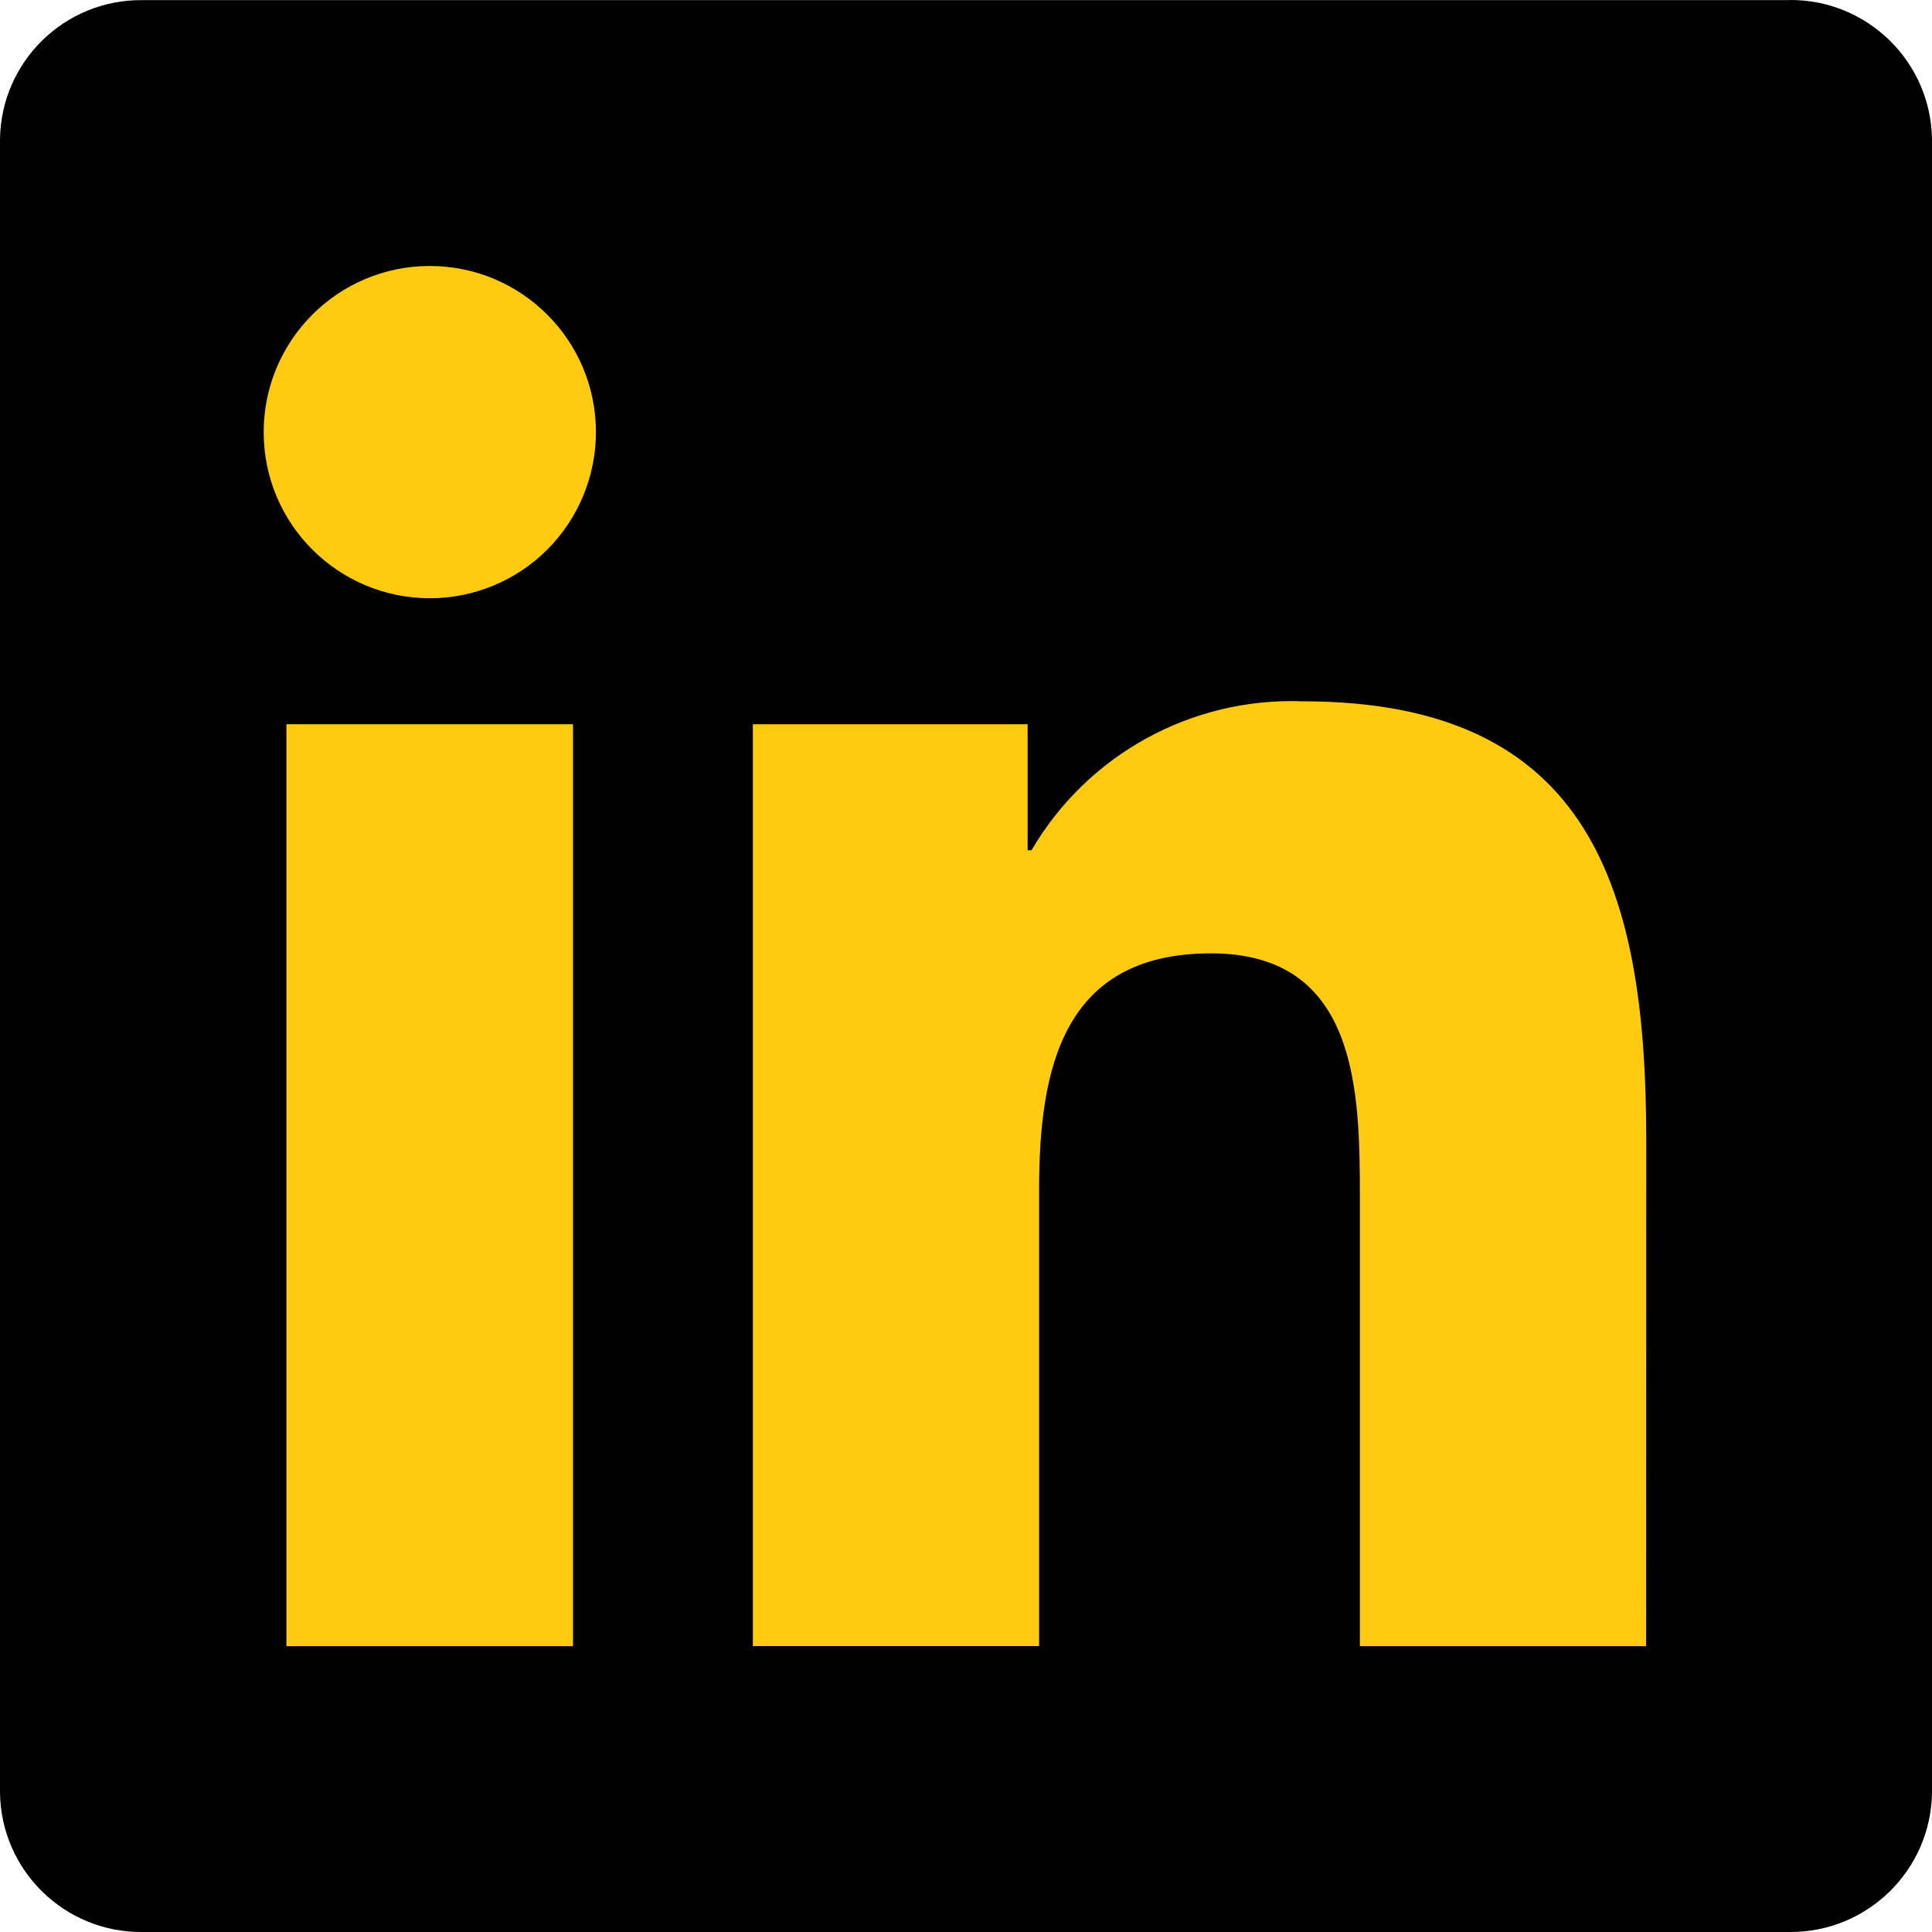 <svg width="31" height="31" viewBox="0 0 31 31" fill="none" xmlns="http://www.w3.org/2000/svg">
<path id="stroke_svg" d="M28.703 0.002H2.288C1.039 -0.012 0.015 0.988 0 2.237V28.763C0.015 30.012 1.038 31.013 2.288 31H28.703C29.955 31.015 30.983 30.014 31 28.763V2.235C30.982 0.984 29.954 -0.016 28.703 0" fill="black"/>
<path  d="M21.82 26.414H26.413L26.415 18.299C26.415 14.315 25.557 11.253 20.902 11.253C19.122 11.187 17.45 12.105 16.551 13.643H16.489V11.621H12.08V26.413H16.673V19.096C16.673 17.166 17.039 15.297 19.431 15.297C21.79 15.297 21.82 17.505 21.82 19.221V26.414Z" fill="#FFCB11"/>
<path   d="M4.231 6.934C4.231 8.406 5.425 9.599 6.897 9.599C7.604 9.599 8.282 9.318 8.782 8.818C9.281 8.318 9.562 7.64 9.562 6.933C9.562 5.461 8.368 4.268 6.896 4.268C5.424 4.268 4.231 5.462 4.231 6.934Z" fill="#FFCB11"/>
<path  d="M4.596 26.414H9.194V11.621H4.596V26.414Z" fill="#FFCB11"/>
</svg>

